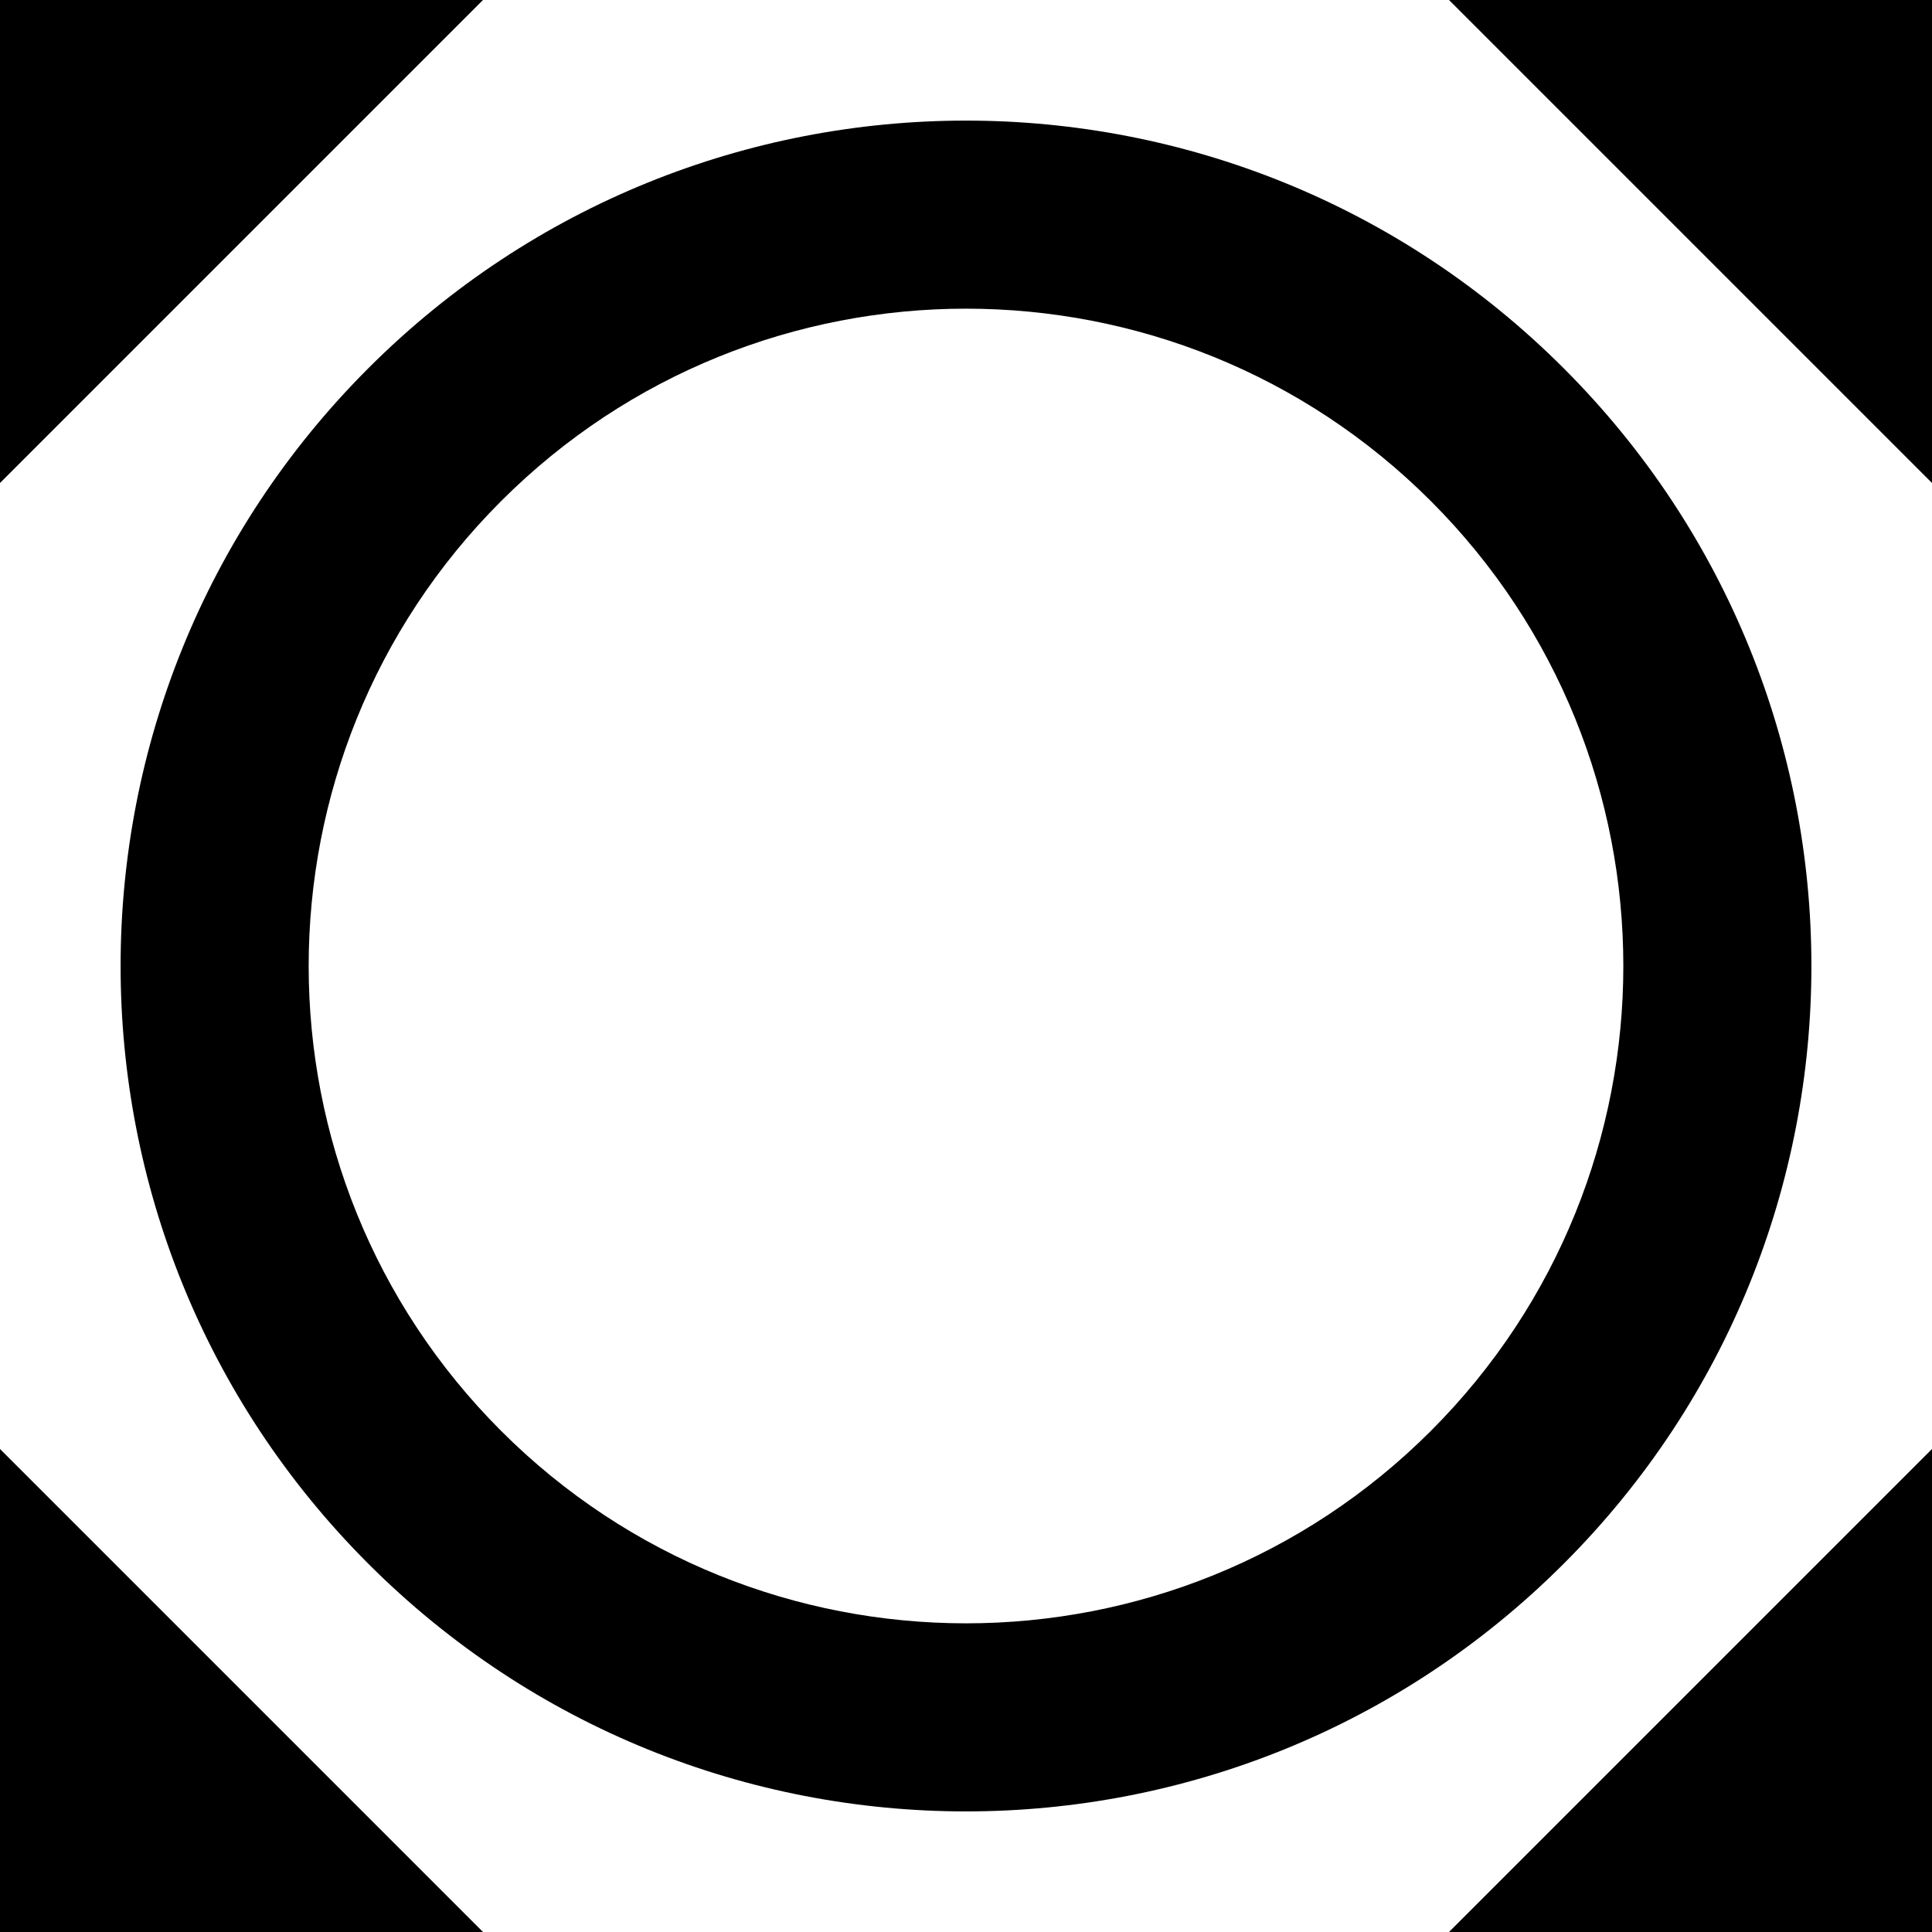 <svg xmlns="http://www.w3.org/2000/svg" xmlns:xlink="http://www.w3.org/1999/xlink" id="Capa_1" x="0" y="0" version="1.1" viewBox="0 0 341.333 341.333" xml:space="preserve" style="enable-background:new 0 0 341.333 341.333"><g><g><g><polygon points="0 341.333 85.333 341.333 0 256"/><polygon points="341.333 341.333 341.333 256 256 341.333"/><polygon points="0 0 0 85.333 85.333 0"/><polygon points="256 0 341.333 85.333 341.333 0"/><path d="M276.267,65.067c-58.347-58.347-152.853-58.347-211.2,0c-58.347,58.347-58.347,152.853,0,211.2s152.853,58.347,211.2,0 S334.613,123.413,276.267,65.067z M88.533,252.8c-45.333-45.333-45.333-118.933,0-164.267 c45.333-45.333,118.933-45.333,164.267,0c45.333,45.333,45.333,118.933,0,164.267C207.467,298.133,133.867,298.133,88.533,252.8z"/></g></g></g></svg>